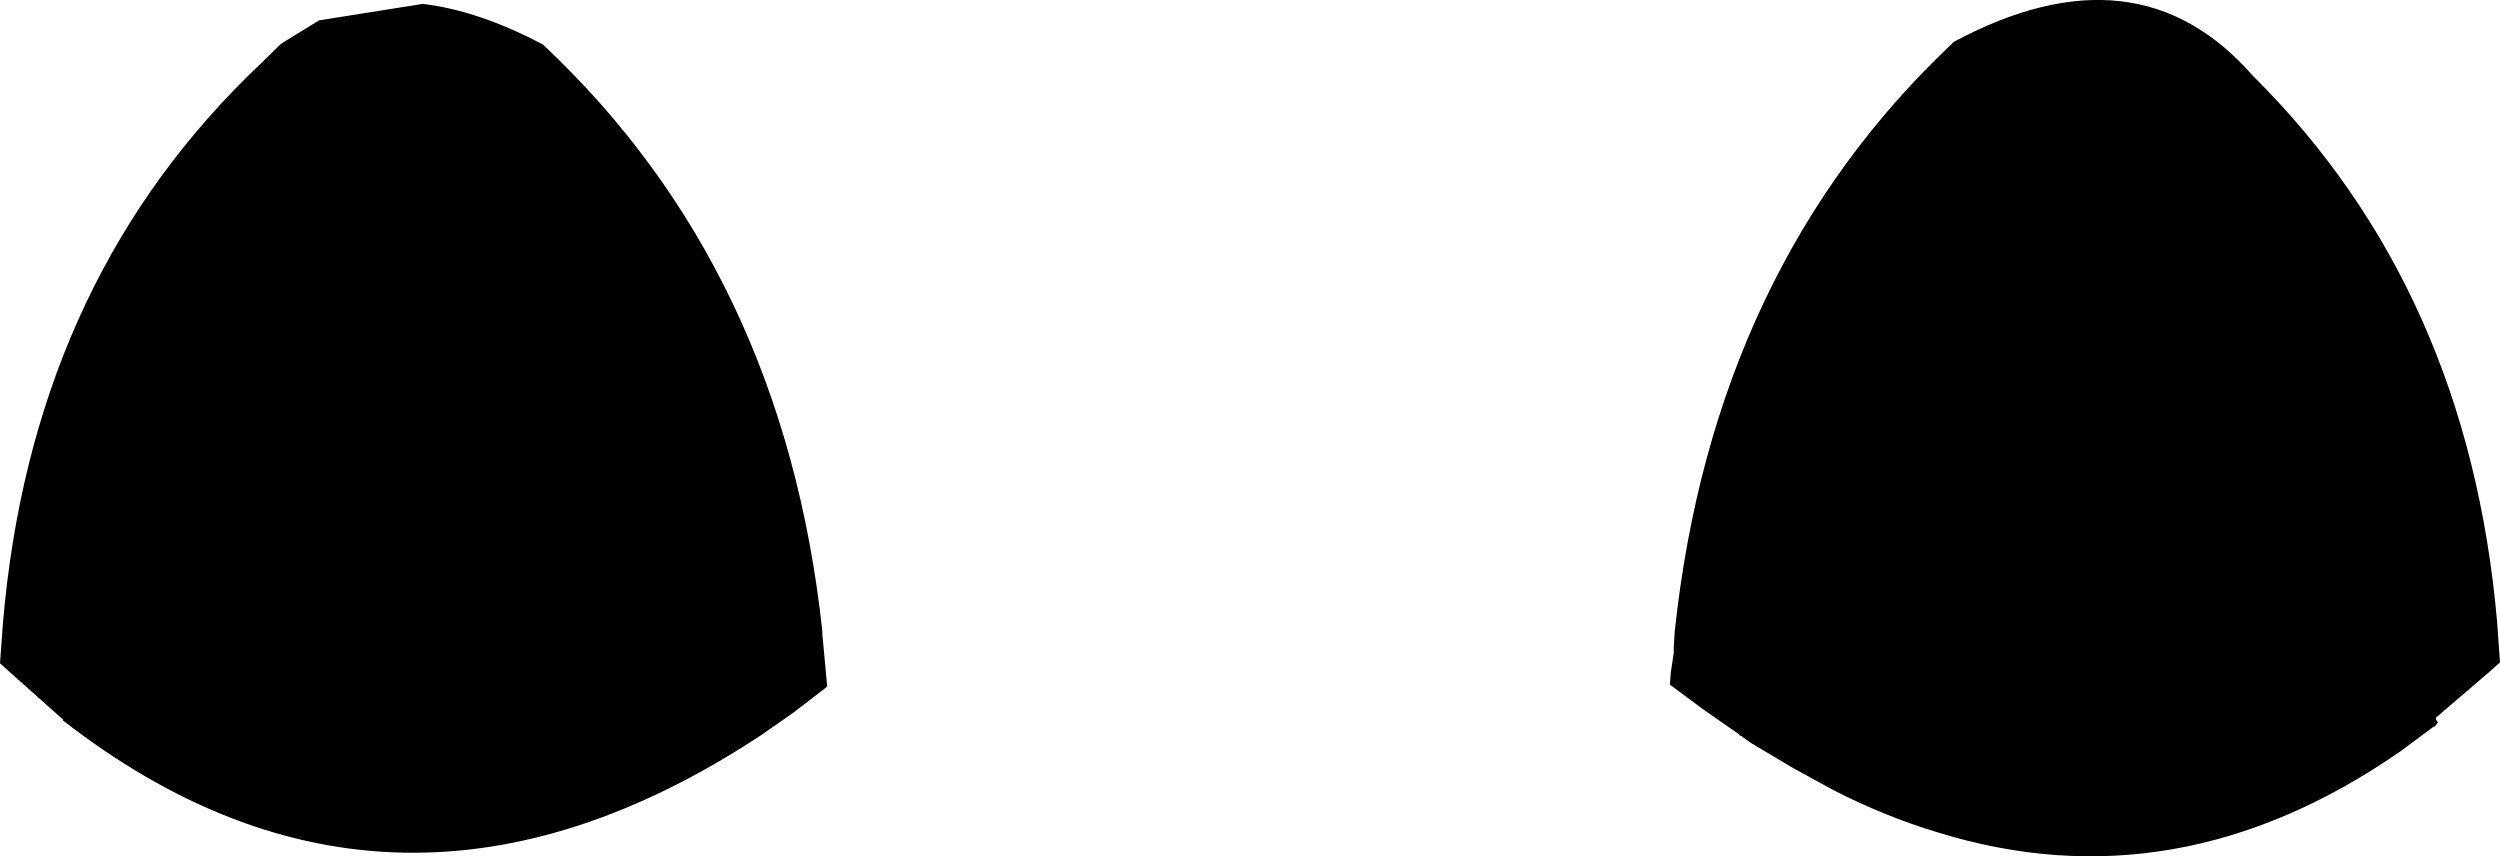 <?xml version="1.0" encoding="UTF-8" standalone="no"?>
<svg xmlns:xlink="http://www.w3.org/1999/xlink" height="44.15px" width="128.9px" xmlns="http://www.w3.org/2000/svg">
  <g transform="matrix(1.0, 0.0, 0.0, 1.0, 5.4, 6.25)">
    <path d="M16.4 -6.05 Q19.3 -5.7 22.6 -3.95 35.0 7.7 37.0 26.3 L37.0 26.45 37.25 29.15 35.5 30.5 33.85 31.65 Q14.9 44.15 -2.15 30.9 L-2.15 30.85 -4.9 28.4 -5.4 27.95 -5.25 25.9 Q-3.8 8.75 7.3 -2.25 L9.1 -4.0 11.05 -5.2 16.4 -6.05 M110.75 -2.35 Q121.85 8.65 123.35 25.8 L123.5 27.9 123.0 28.35 120.2 30.75 120.2 30.85 120.3 31.0 120.1 31.25 120.1 31.2 118.35 32.5 Q106.8 40.5 94.45 36.65 91.8 35.85 89.15 34.5 L87.05 33.35 84.95 32.1 84.8 32.0 84.45 31.75 84.4 31.7 84.35 31.7 84.25 31.6 82.45 30.35 80.7 29.05 80.75 28.4 80.9 27.4 80.9 27.1 80.95 26.3 Q82.95 7.55 95.35 -4.1 104.8 -9.15 110.75 -2.35" fill="#000000" fill-rule="evenodd" stroke="none"/>
  </g>
</svg>
